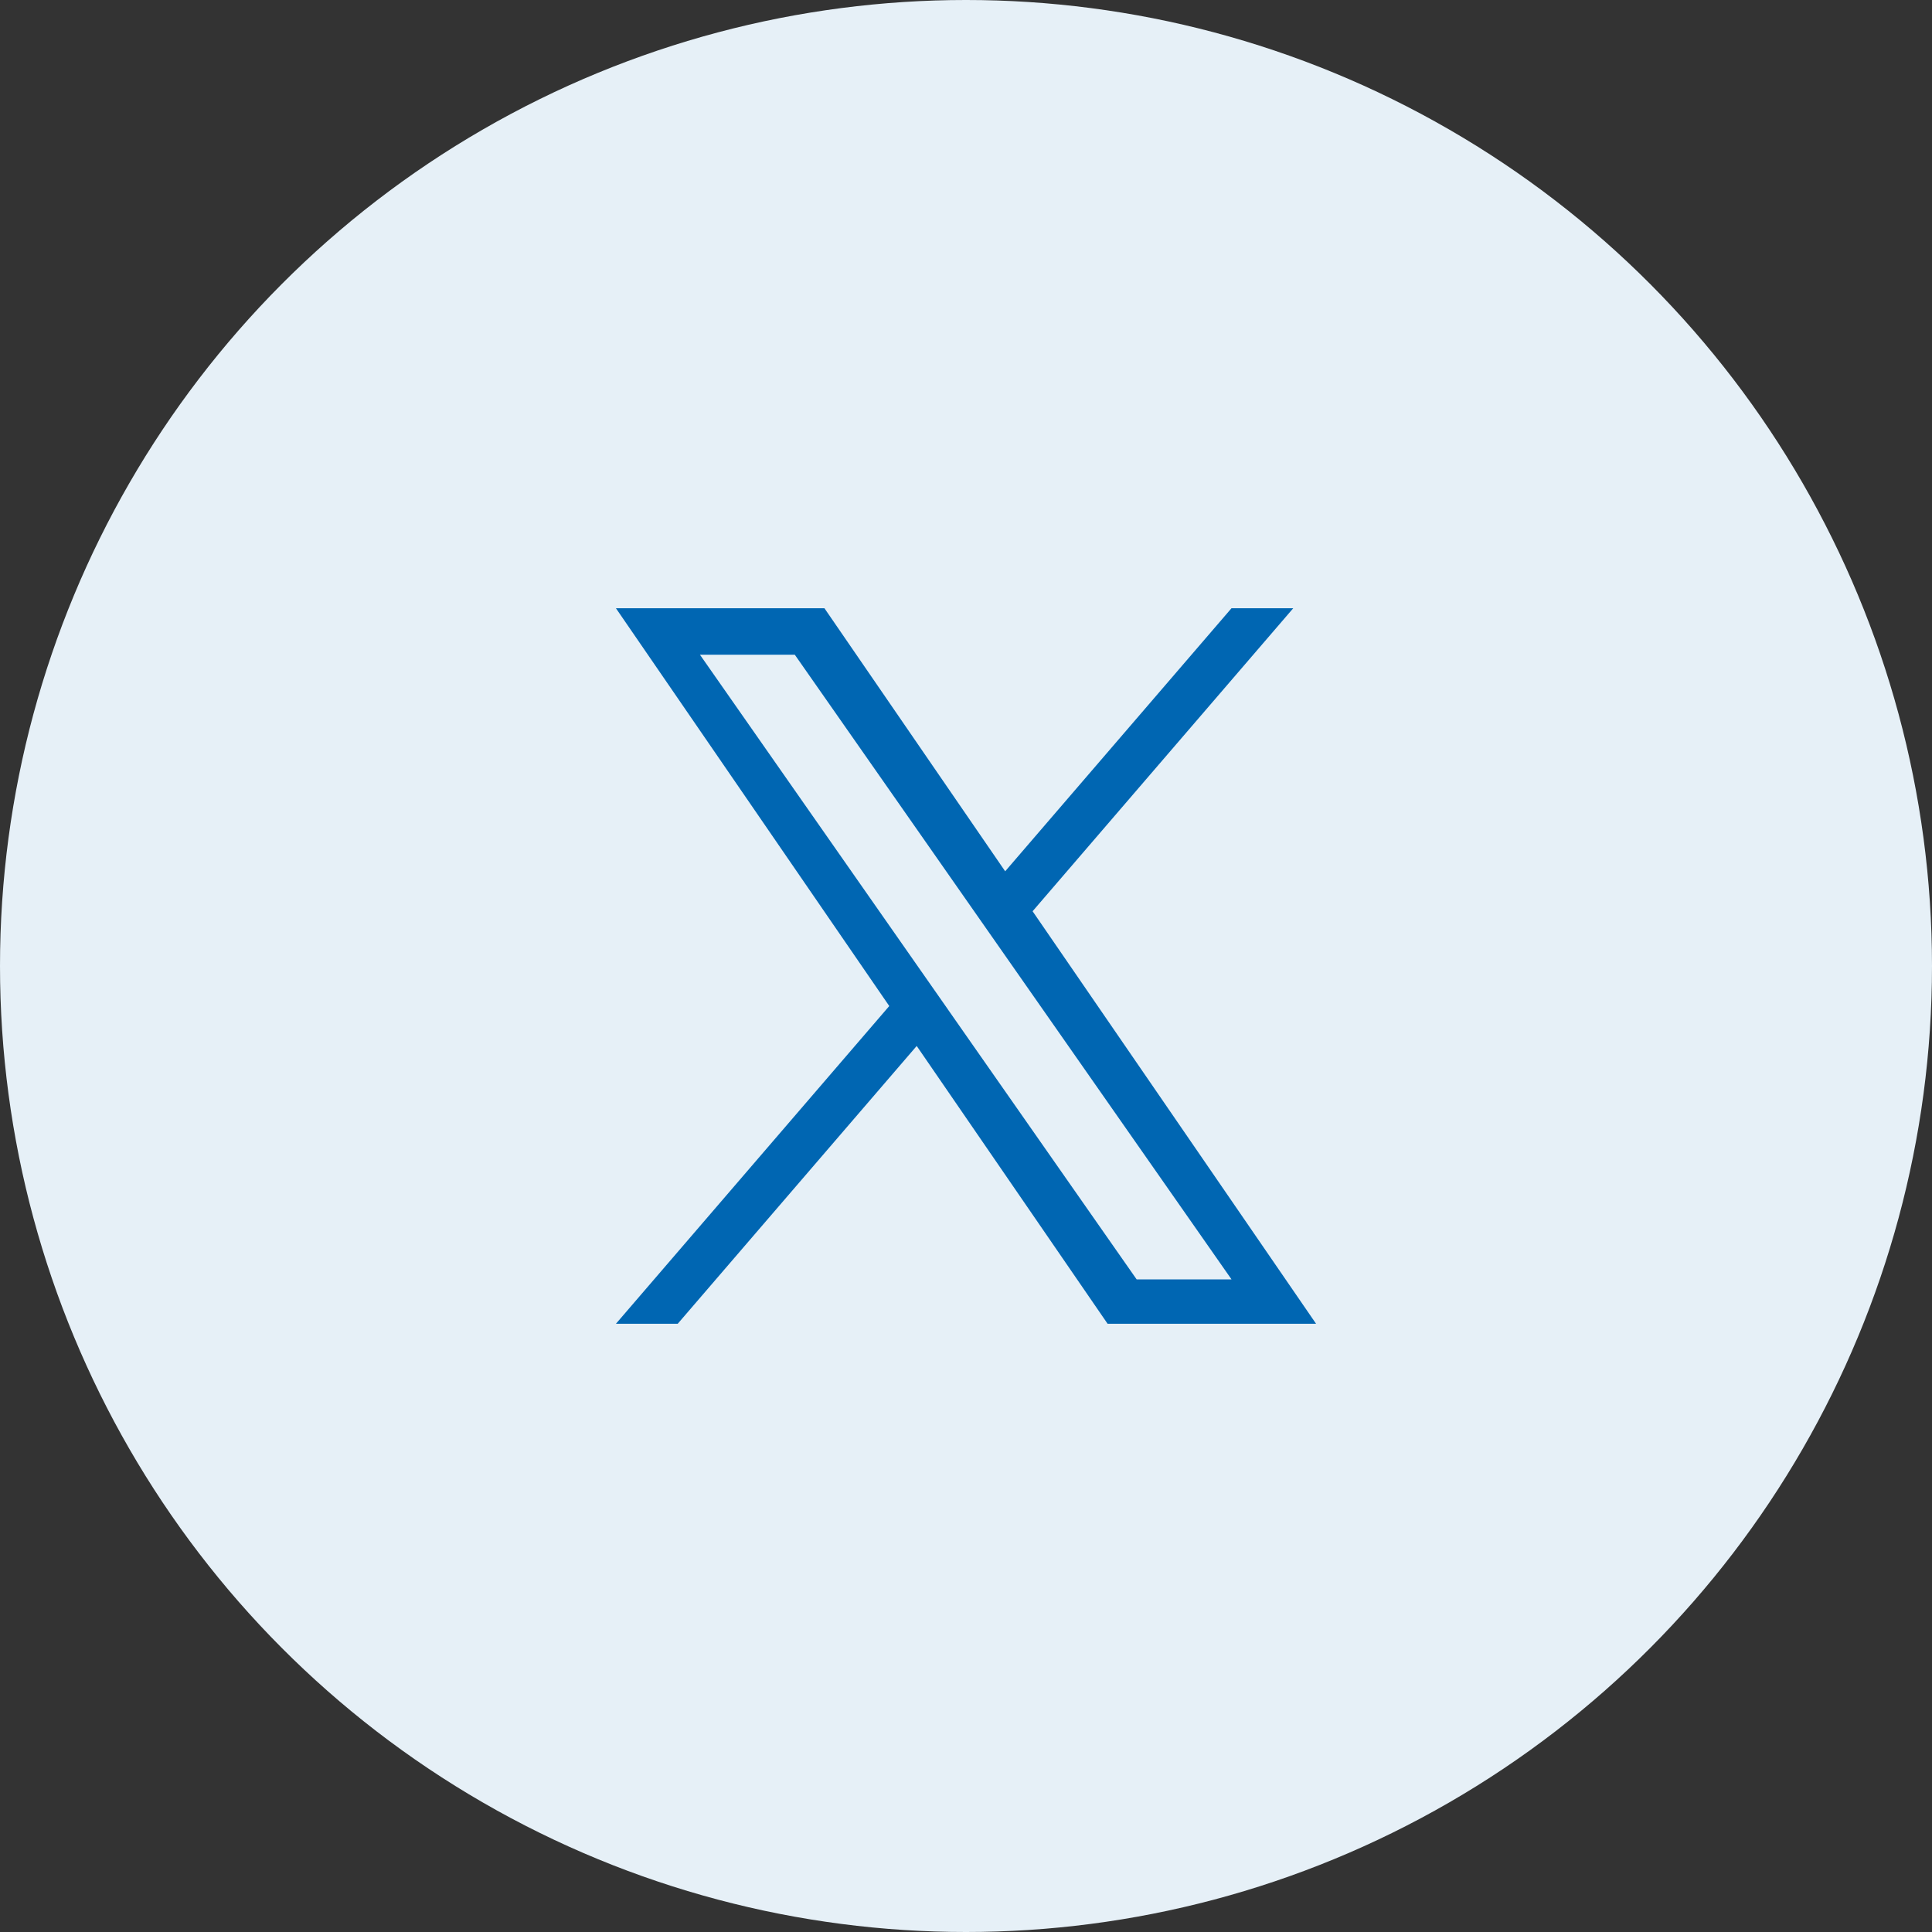 <svg width="54" height="54" viewBox="0 0 54 54" fill="none" xmlns="http://www.w3.org/2000/svg">
<rect x="0" y="0" width="54" height="54" fill="#333333" stroke="none"/>
<circle cx="27" cy="27" r="27" fill="#E6F0F7"/>
<g clip-path="url(#clip0_551_4295)">
<rect width="20" height="20" transform="translate(17 17)" fill="#E6F0F7"/>
<path d="M28.862 25.469L36.147 17H34.421L28.095 24.353L23.043 17H17.215L24.855 28.119L17.215 37H18.942L25.622 29.235L30.958 37H36.785L28.861 25.469H28.862ZM26.497 28.217L25.723 27.11L19.564 18.3H22.215L27.186 25.41L27.96 26.517L34.422 35.76H31.77L26.497 28.218V28.217Z" fill="#0066B2"/>
</g>
<defs>
<clipPath id="clip0_551_4295">
<rect width="20" height="20" fill="white" transform="translate(17 17)"/>
</clipPath>
</defs>
</svg>
